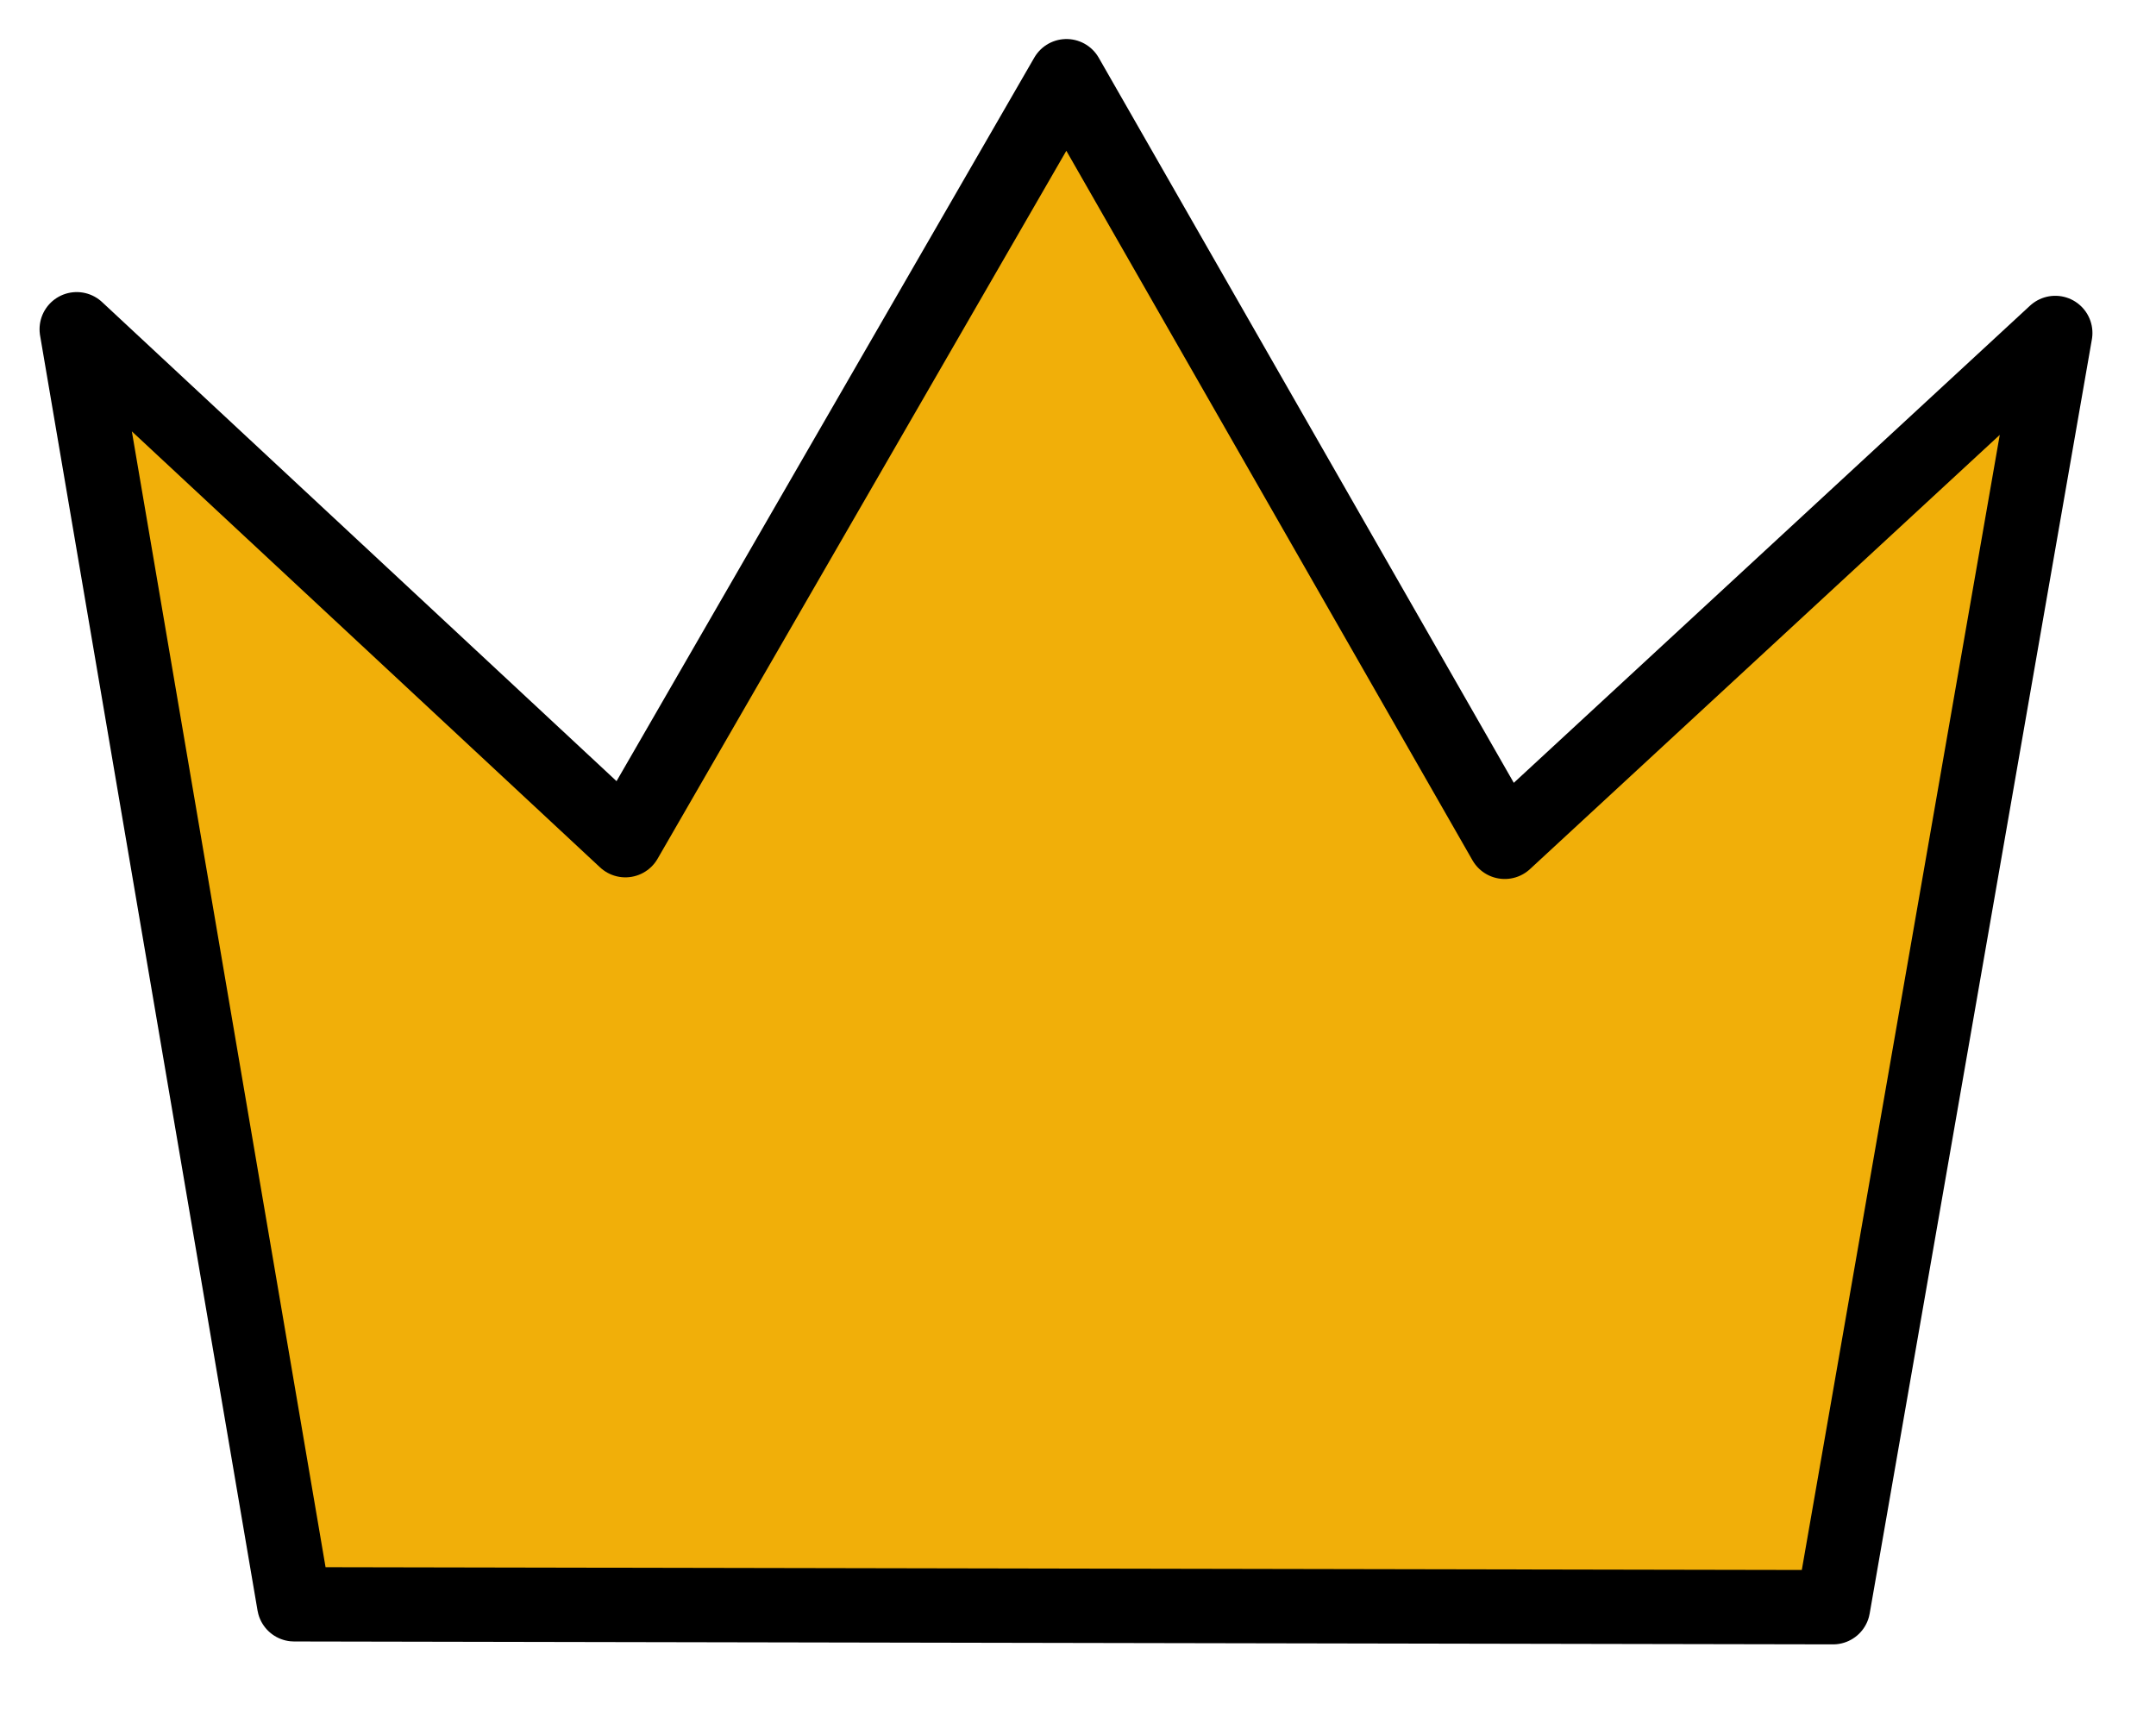 <svg width="29" height="23" viewBox="0 0 29 23" fill="none" xmlns="http://www.w3.org/2000/svg">
<path d="M14.345 1.025L20.24 11.324L27.645 4.479L24.656 21.62L3.957 21.581L1.032 4.429L8.412 11.302L14.345 1.025Z" fill="#F1AF09" stroke="black" stroke-linecap="round" stroke-linejoin="round"/>
</svg>
